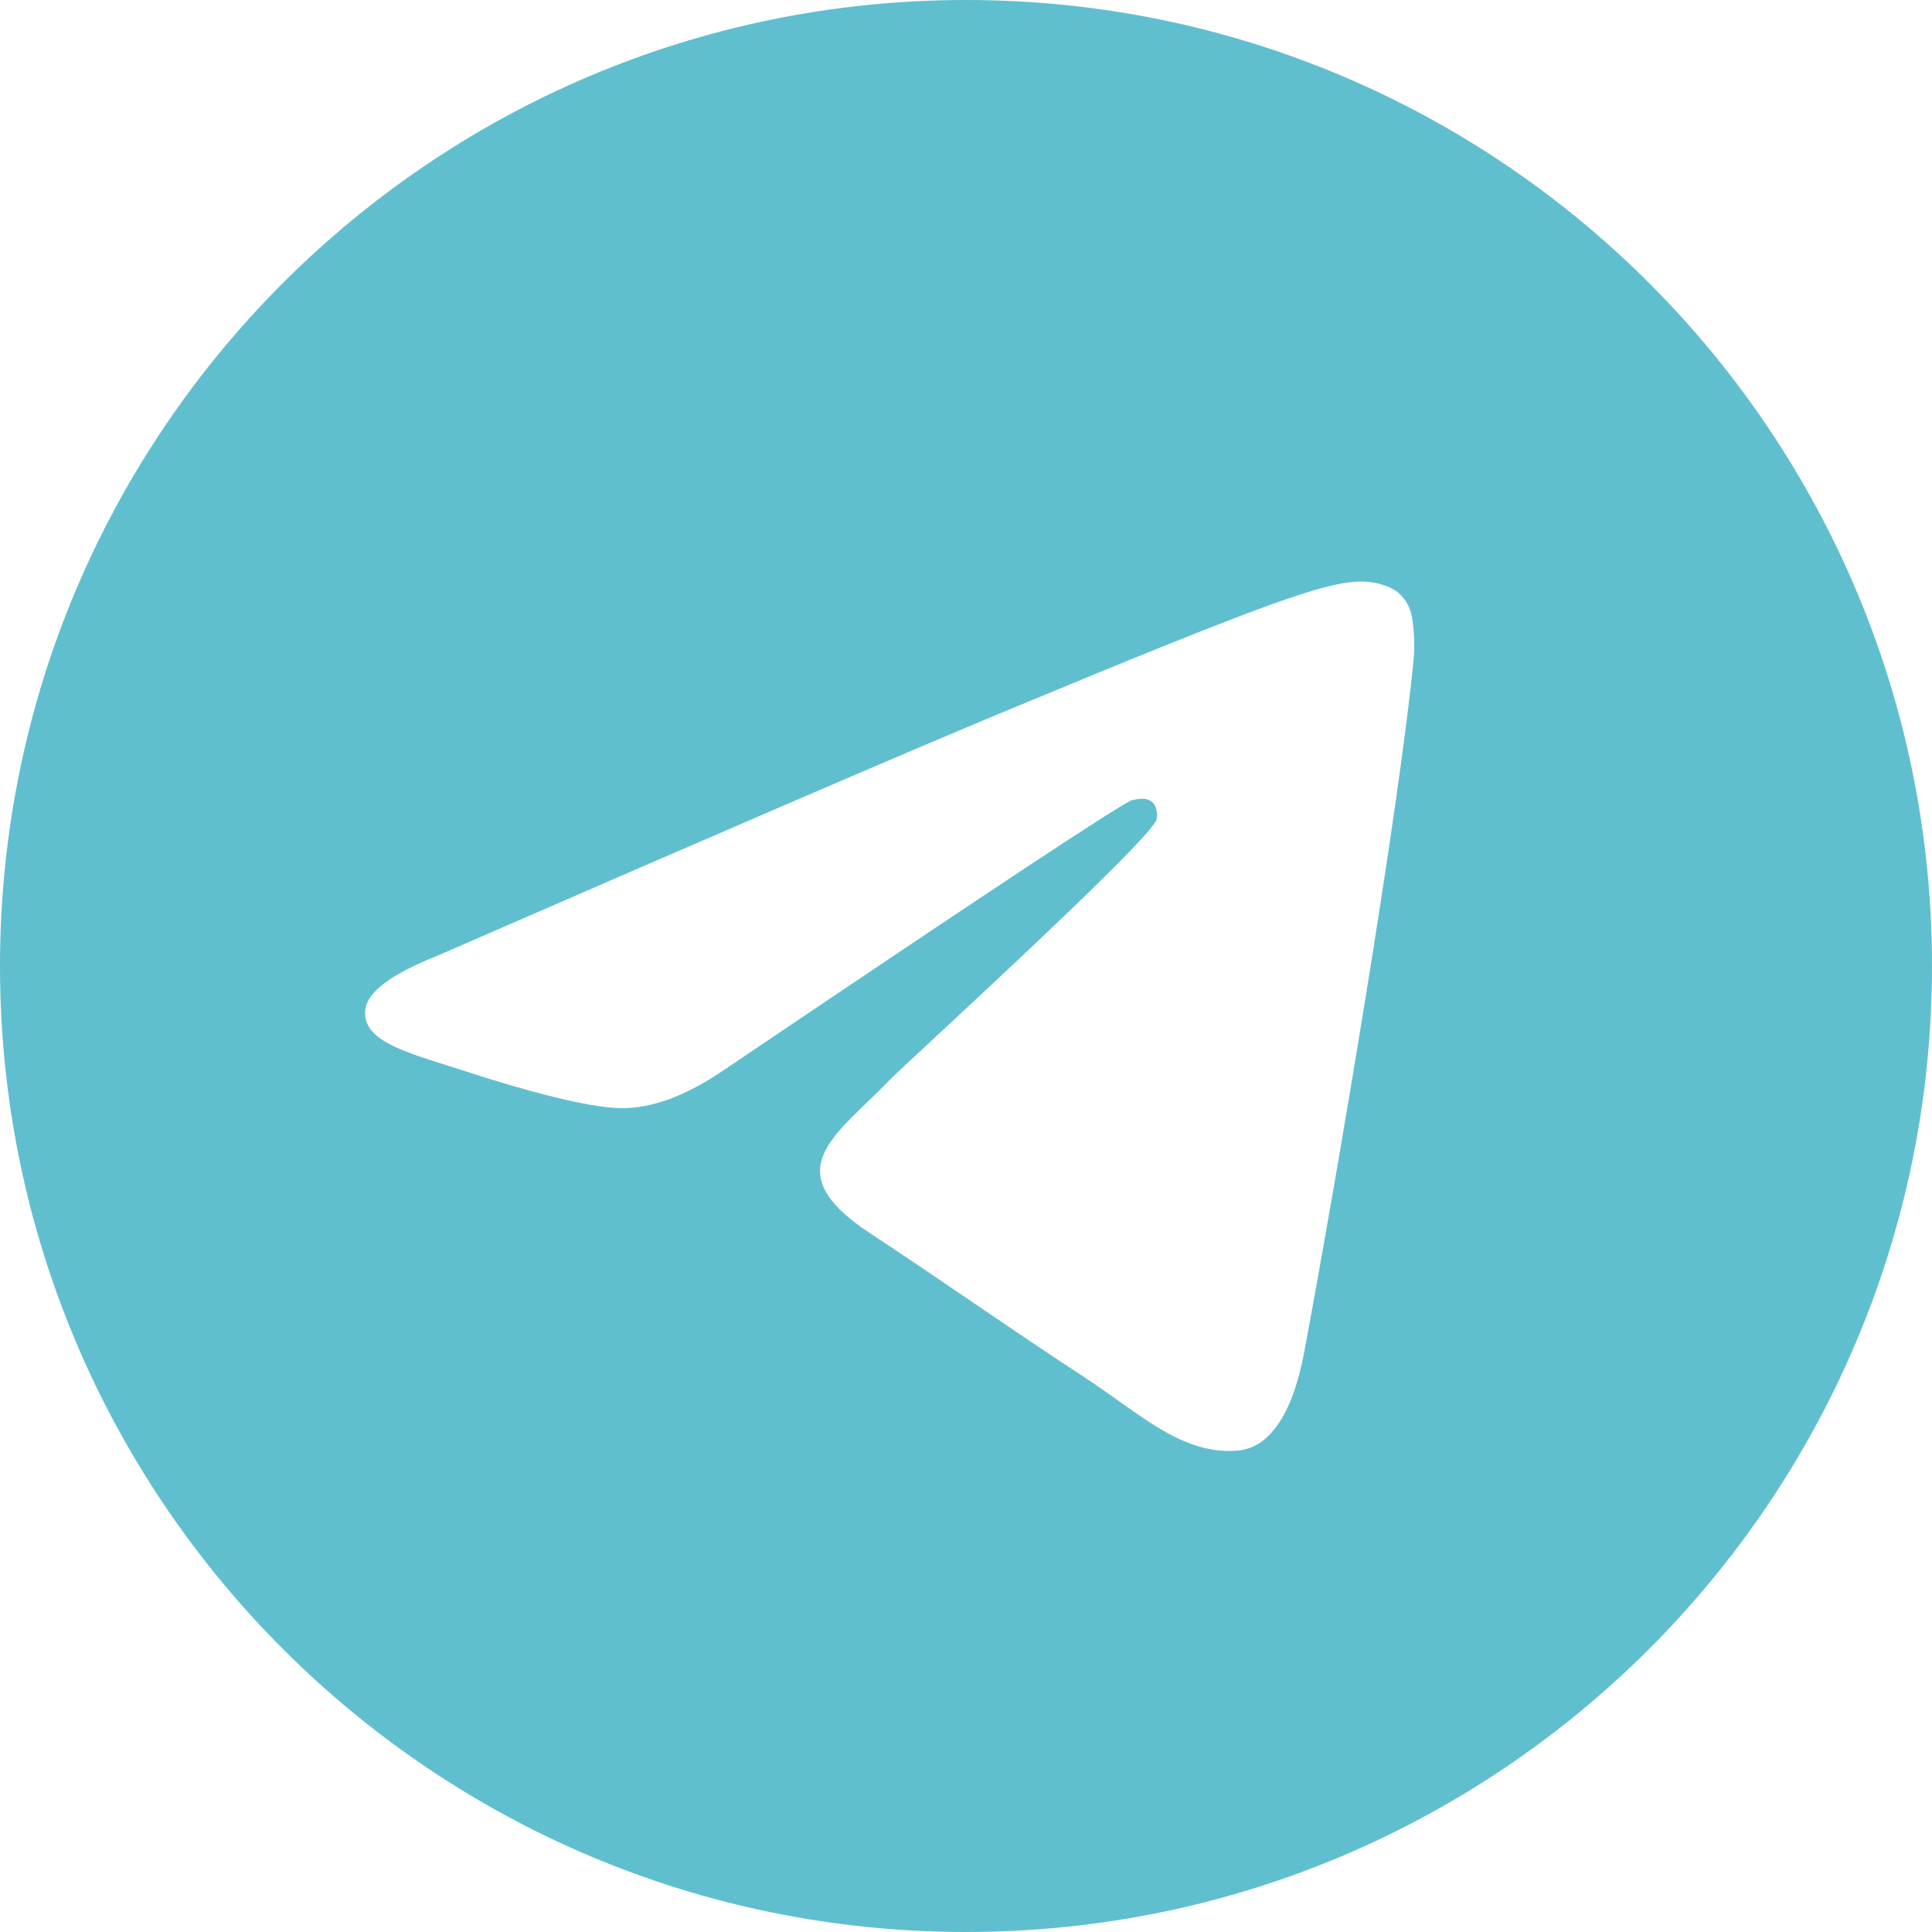 <svg width="35" height="35" viewBox="0 0 35 35" fill="none" xmlns="http://www.w3.org/2000/svg">
<path fill-rule="evenodd" clip-rule="evenodd" d="M35 17.5C35 27.164 27.164 35 17.5 35C7.836 35 0 27.164 0 17.5C0 7.836 7.836 0 17.5 0C27.164 0 35 7.836 35 17.5ZM18.127 12.919C16.425 13.627 13.023 15.092 7.922 17.315C7.093 17.644 6.659 17.967 6.619 18.282C6.552 18.815 7.22 19.025 8.127 19.31C8.251 19.349 8.38 19.389 8.511 19.432C9.405 19.723 10.607 20.062 11.231 20.075C11.798 20.087 12.431 19.854 13.129 19.375C17.895 16.157 20.355 14.531 20.51 14.496C20.619 14.471 20.771 14.439 20.873 14.531C20.975 14.621 20.965 14.793 20.955 14.84C20.888 15.121 18.271 17.555 16.915 18.815C16.492 19.208 16.193 19.486 16.132 19.55C15.995 19.692 15.855 19.828 15.721 19.957C14.89 20.756 14.268 21.357 15.756 22.337C16.47 22.808 17.042 23.198 17.612 23.586C18.235 24.01 18.856 24.433 19.661 24.961C19.865 25.095 20.061 25.233 20.252 25.369C20.977 25.887 21.628 26.351 22.433 26.278C22.9 26.234 23.384 25.795 23.629 24.484C24.208 21.384 25.349 14.669 25.613 11.902C25.629 11.672 25.619 11.441 25.584 11.213C25.562 11.029 25.473 10.86 25.333 10.739C25.124 10.569 24.8 10.532 24.655 10.535C23.997 10.547 22.988 10.898 18.127 12.919Z" fill="#60BFCF"/>
</svg>
